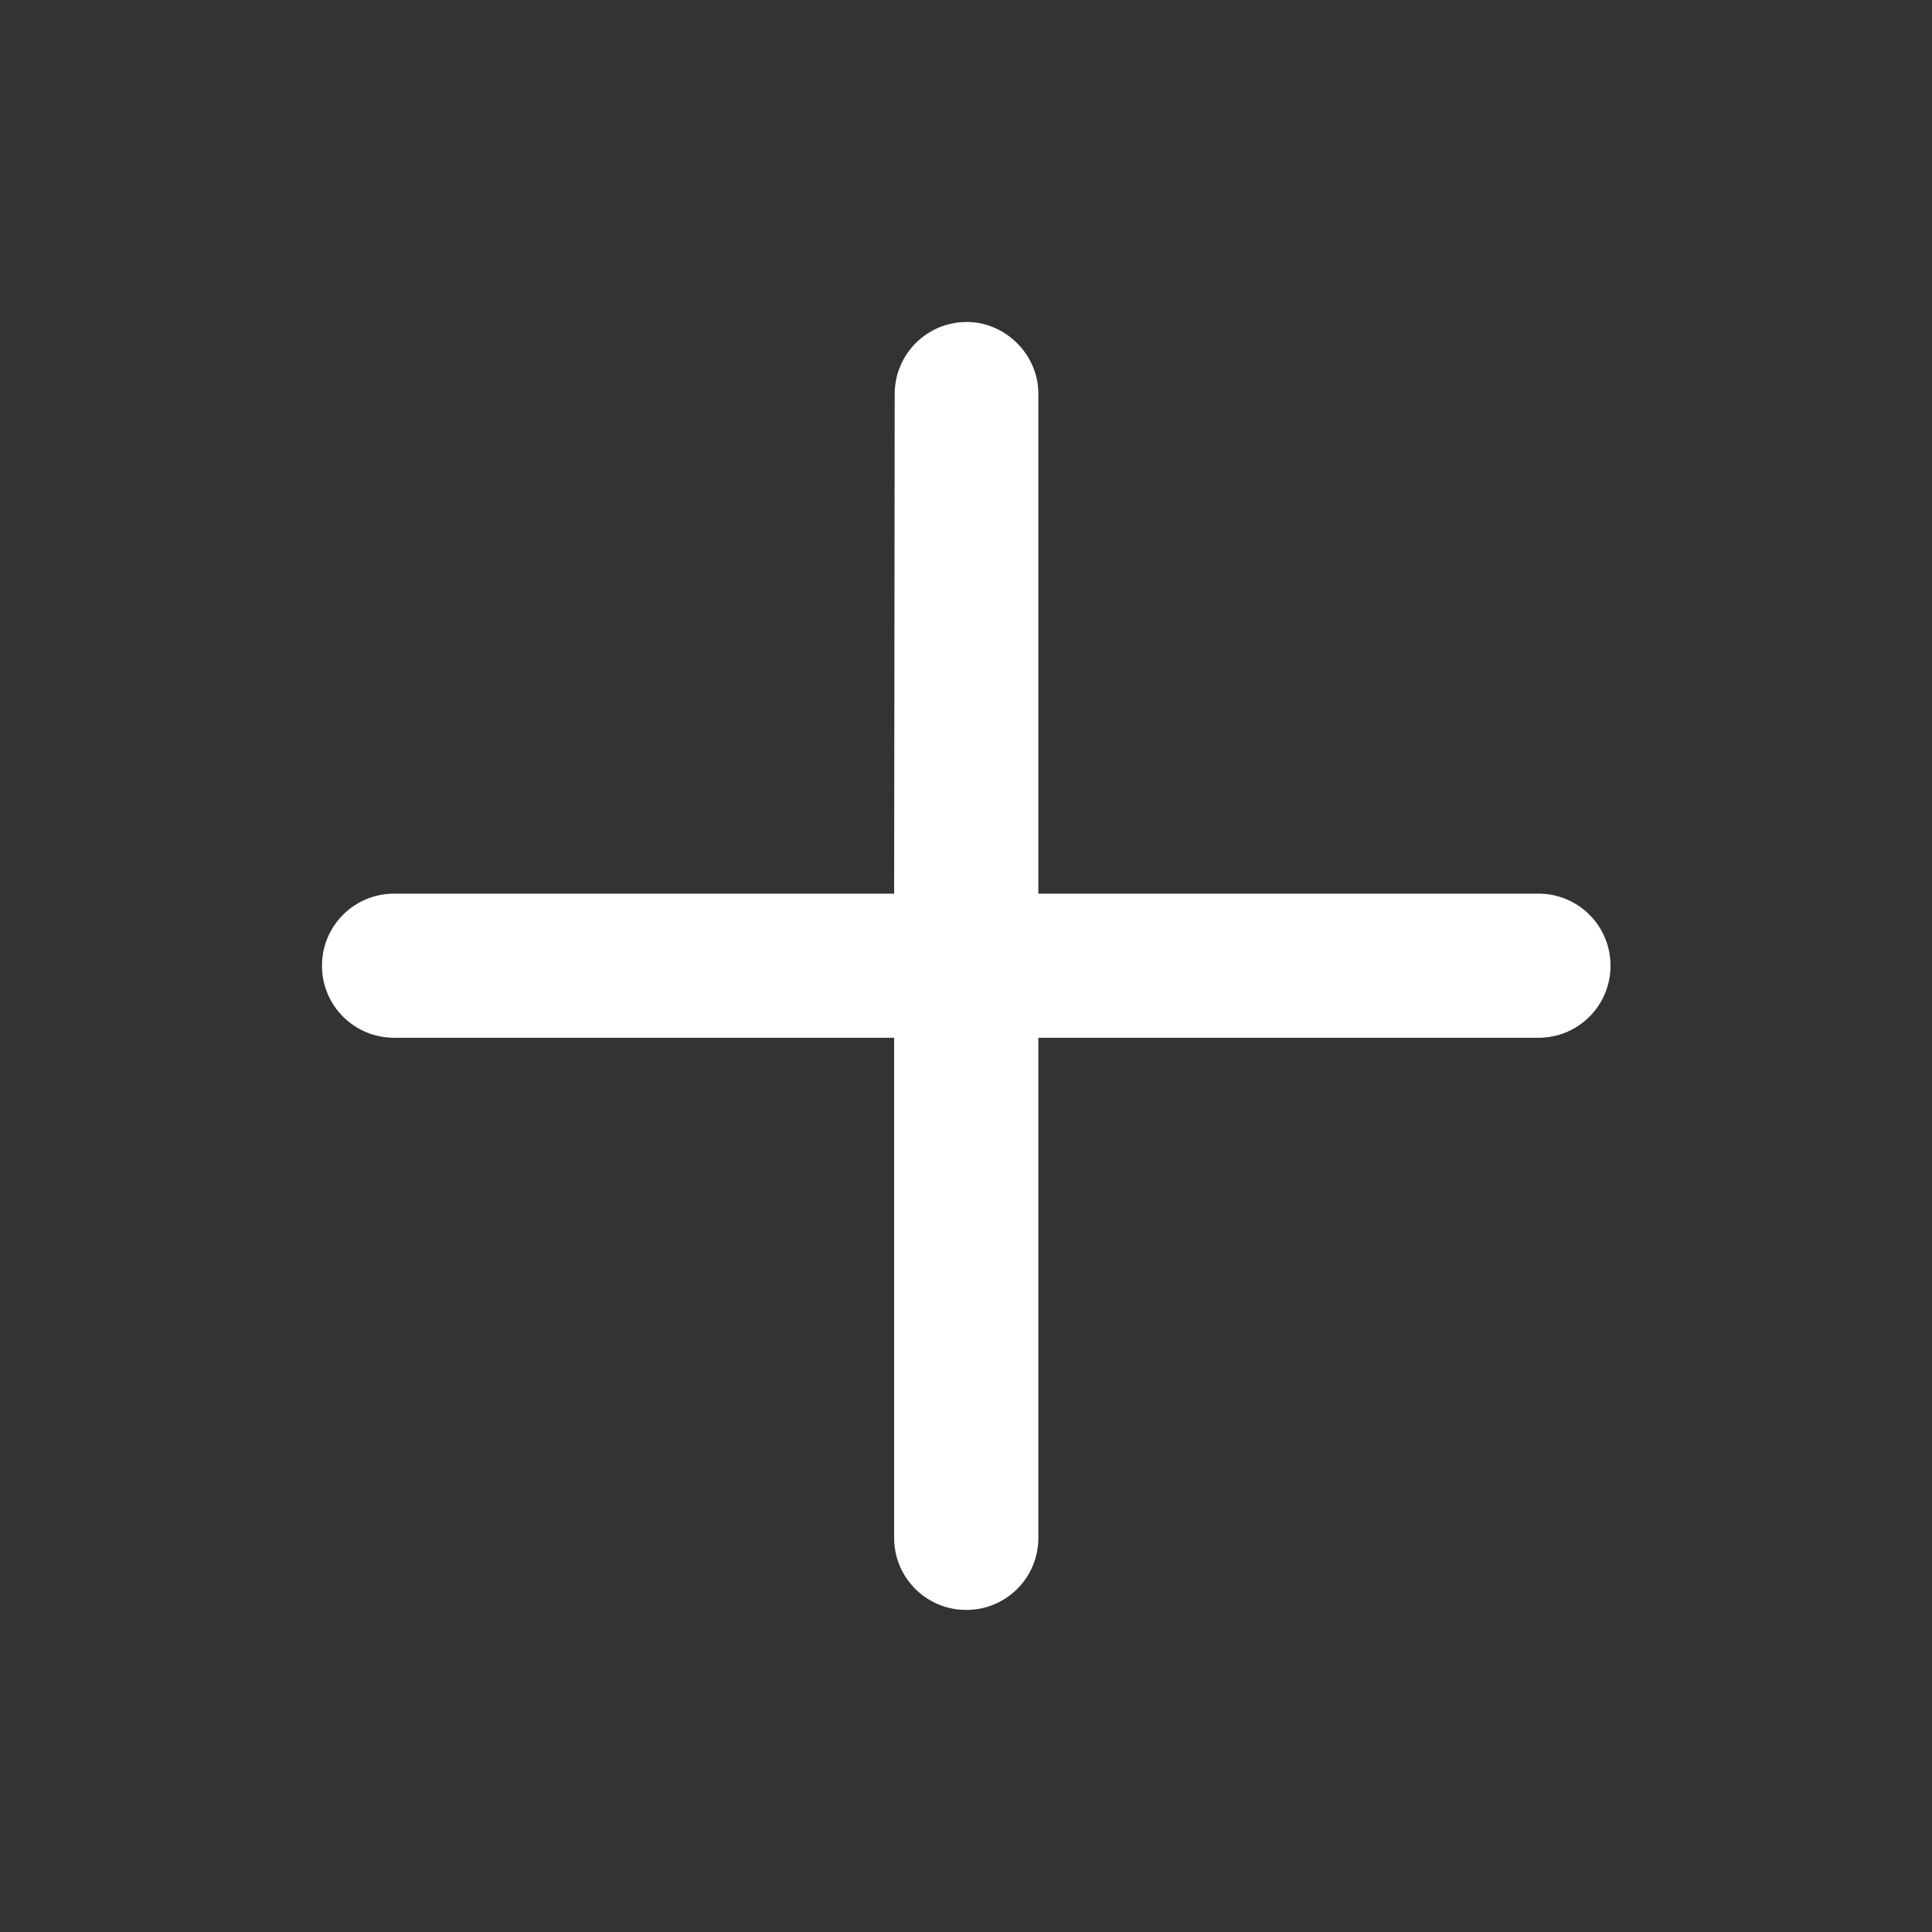 <svg width="20" height="20" viewBox="0 0 20 20" fill="none" xmlns="http://www.w3.org/2000/svg">
<rect x="0" y="0" width="20" height="20" fill="#333333" stroke="none"/>
<path fill-rule="evenodd" clip-rule="evenodd" d="M10.008 3.333C9.595 3.333 9.262 3.666 9.262 4.079L9.256 9.251H4.08C3.667 9.251 3.333 9.584 3.333 9.997C3.333 10.41 3.667 10.743 4.08 10.743H9.256V15.92C9.256 16.333 9.59 16.666 10.003 16.666C10.416 16.666 10.749 16.333 10.749 15.92V10.743L15.926 10.743C16.339 10.743 16.672 10.41 16.672 9.997C16.672 9.584 16.339 9.251 15.926 9.251H10.749V4.074C10.749 3.672 10.41 3.333 10.008 3.333Z" fill="white"/>
</svg>
